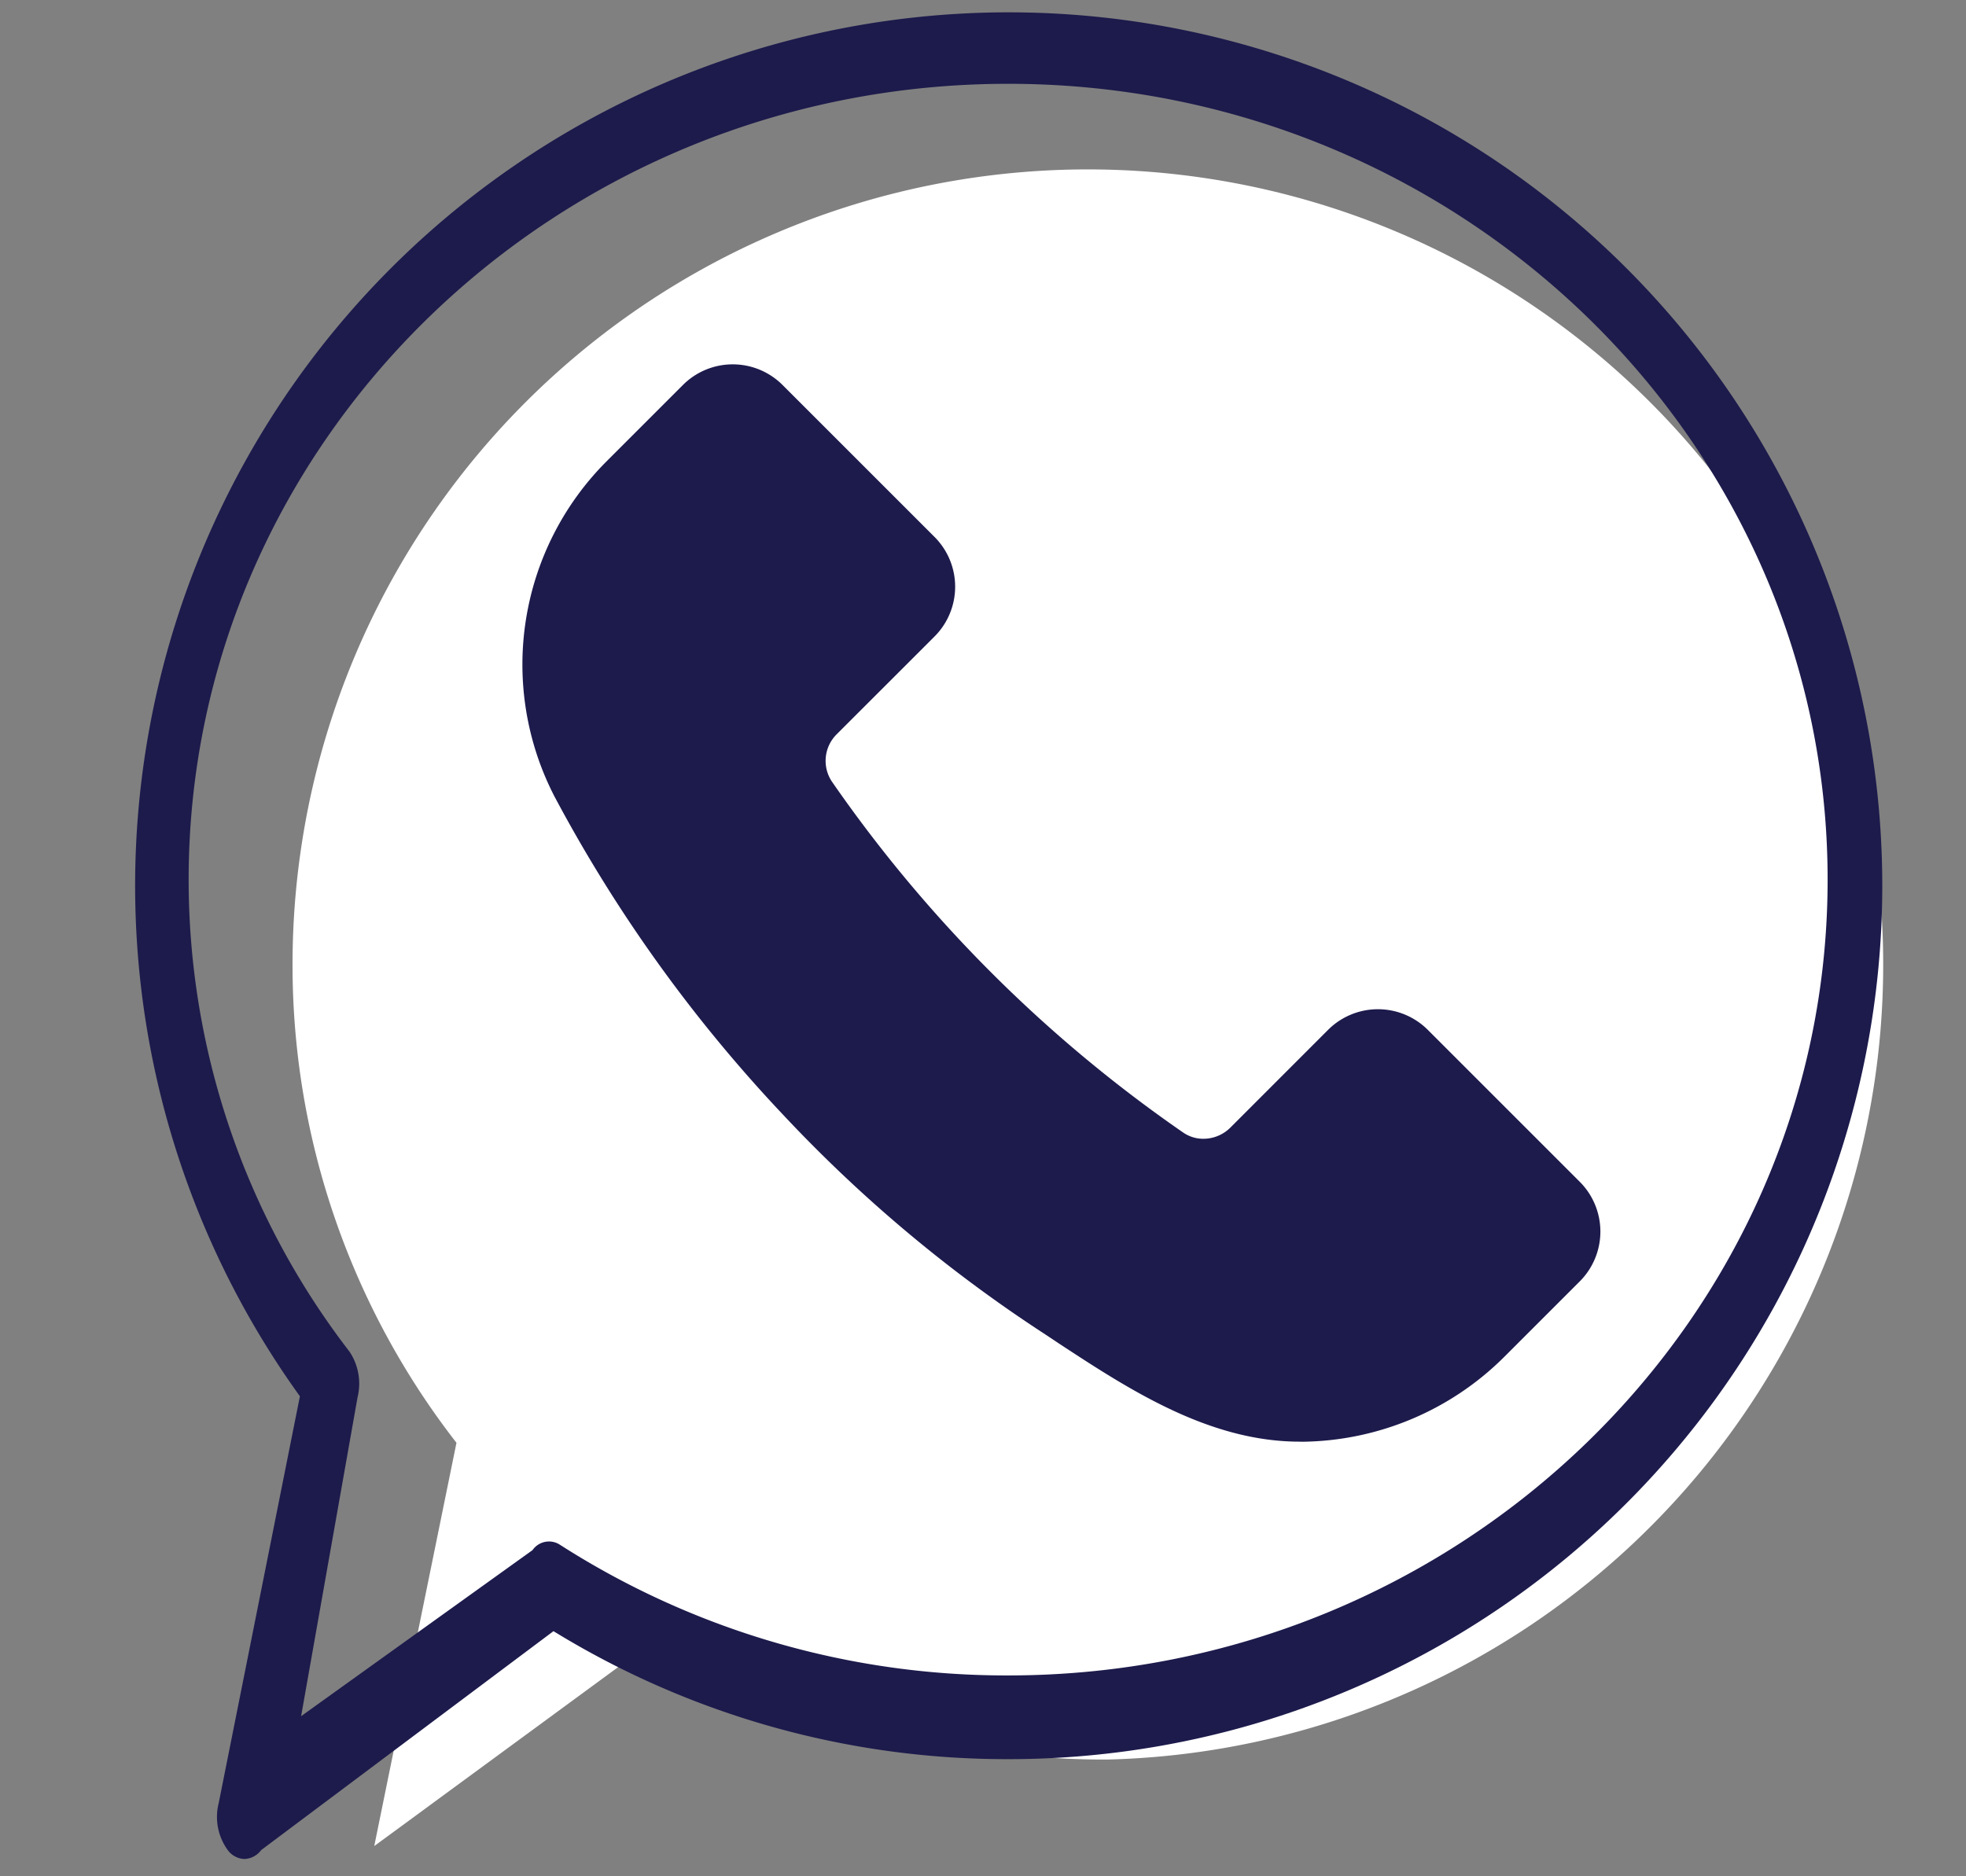 <svg xmlns="http://www.w3.org/2000/svg" width="44" height="42" viewBox="0 0 44 42">
  <rect x="0" y="0" width="44" height="42" fill="#808080" stroke="none"/>
  <g id="Grupo_1562" data-name="Grupo 1562" transform="translate(-4018 -273)">
    <rect id="Rectángulo_1153" data-name="Rectángulo 1153" width="44" height="42" transform="translate(4018 273)" fill="none"/>
    <g id="Grupo_1561" data-name="Grupo 1561" transform="translate(36 3.994)">
      <g id="Grupo_1544" data-name="Grupo 1544" transform="translate(3223 153.339)">
        <g id="Grupo_1203" data-name="Grupo 1203" transform="translate(762 115.667)">
          <path id="Trazado_25241" data-name="Trazado 25241" d="M769.591,148.365l-1.84,9.027,6.52-4.784a18.373,18.373,0,0,0,9.878,2.848,17.8,17.8,0,1,0-18.227-17.793A17.415,17.415,0,0,0,769.591,148.365Z" transform="translate(-762.375 -116.069)" fill="#fff"/>
          <path id="Trazado_25242" data-name="Trazado 25242" d="M764.472,157.28a.486.486,0,0,1-.358-.177,1.26,1.26,0,0,1-.22-1.071l1.818-9.11a19.551,19.551,0,1,1,15.851,8.123,19.384,19.384,0,0,1-10.176-2.865l-6.541,4.9A.492.492,0,0,1,764.472,157.28Zm17.091-39.737c-10.113,0-18.341,7.99-18.341,17.814a17.3,17.3,0,0,0,3.6,10.566,1.288,1.288,0,0,1,.18,1.023l-1.263,7.137,5.179-3.717a.448.448,0,0,1,.611-.122,18.5,18.5,0,0,0,10.034,2.927c10.112,0,18.34-7.991,18.34-17.814S791.675,117.543,781.563,117.543Z" transform="translate(-762 -115.667)" fill="#1d1b4c"/>
        </g>
        <path id="Trazado_25243" data-name="Trazado 25243" d="M791.2,150.745c-2.033,0-3.818-1.167-5.393-2.2l-.3-.2a31.759,31.759,0,0,1-5.873-4.922,32.779,32.779,0,0,1-5.115-7.125,6.435,6.435,0,0,1,1.177-7.506l1.7-1.7a1.576,1.576,0,0,1,2.23,0l3.4,3.4a1.576,1.576,0,0,1,0,2.231l-2.191,2.19a.837.837,0,0,0-.107,1.053,30.952,30.952,0,0,0,7.862,7.858.792.792,0,0,0,.455.141h0a.853.853,0,0,0,.6-.247l2.19-2.191a1.579,1.579,0,0,1,2.232,0l3.4,3.4a1.577,1.577,0,0,1,0,2.231l-1.7,1.7a6.5,6.5,0,0,1-4.52,1.889Z" transform="translate(-3.112 -2.807)" fill="#1d1b4c"/>
      </g>
    </g>
  </g>
</svg>
